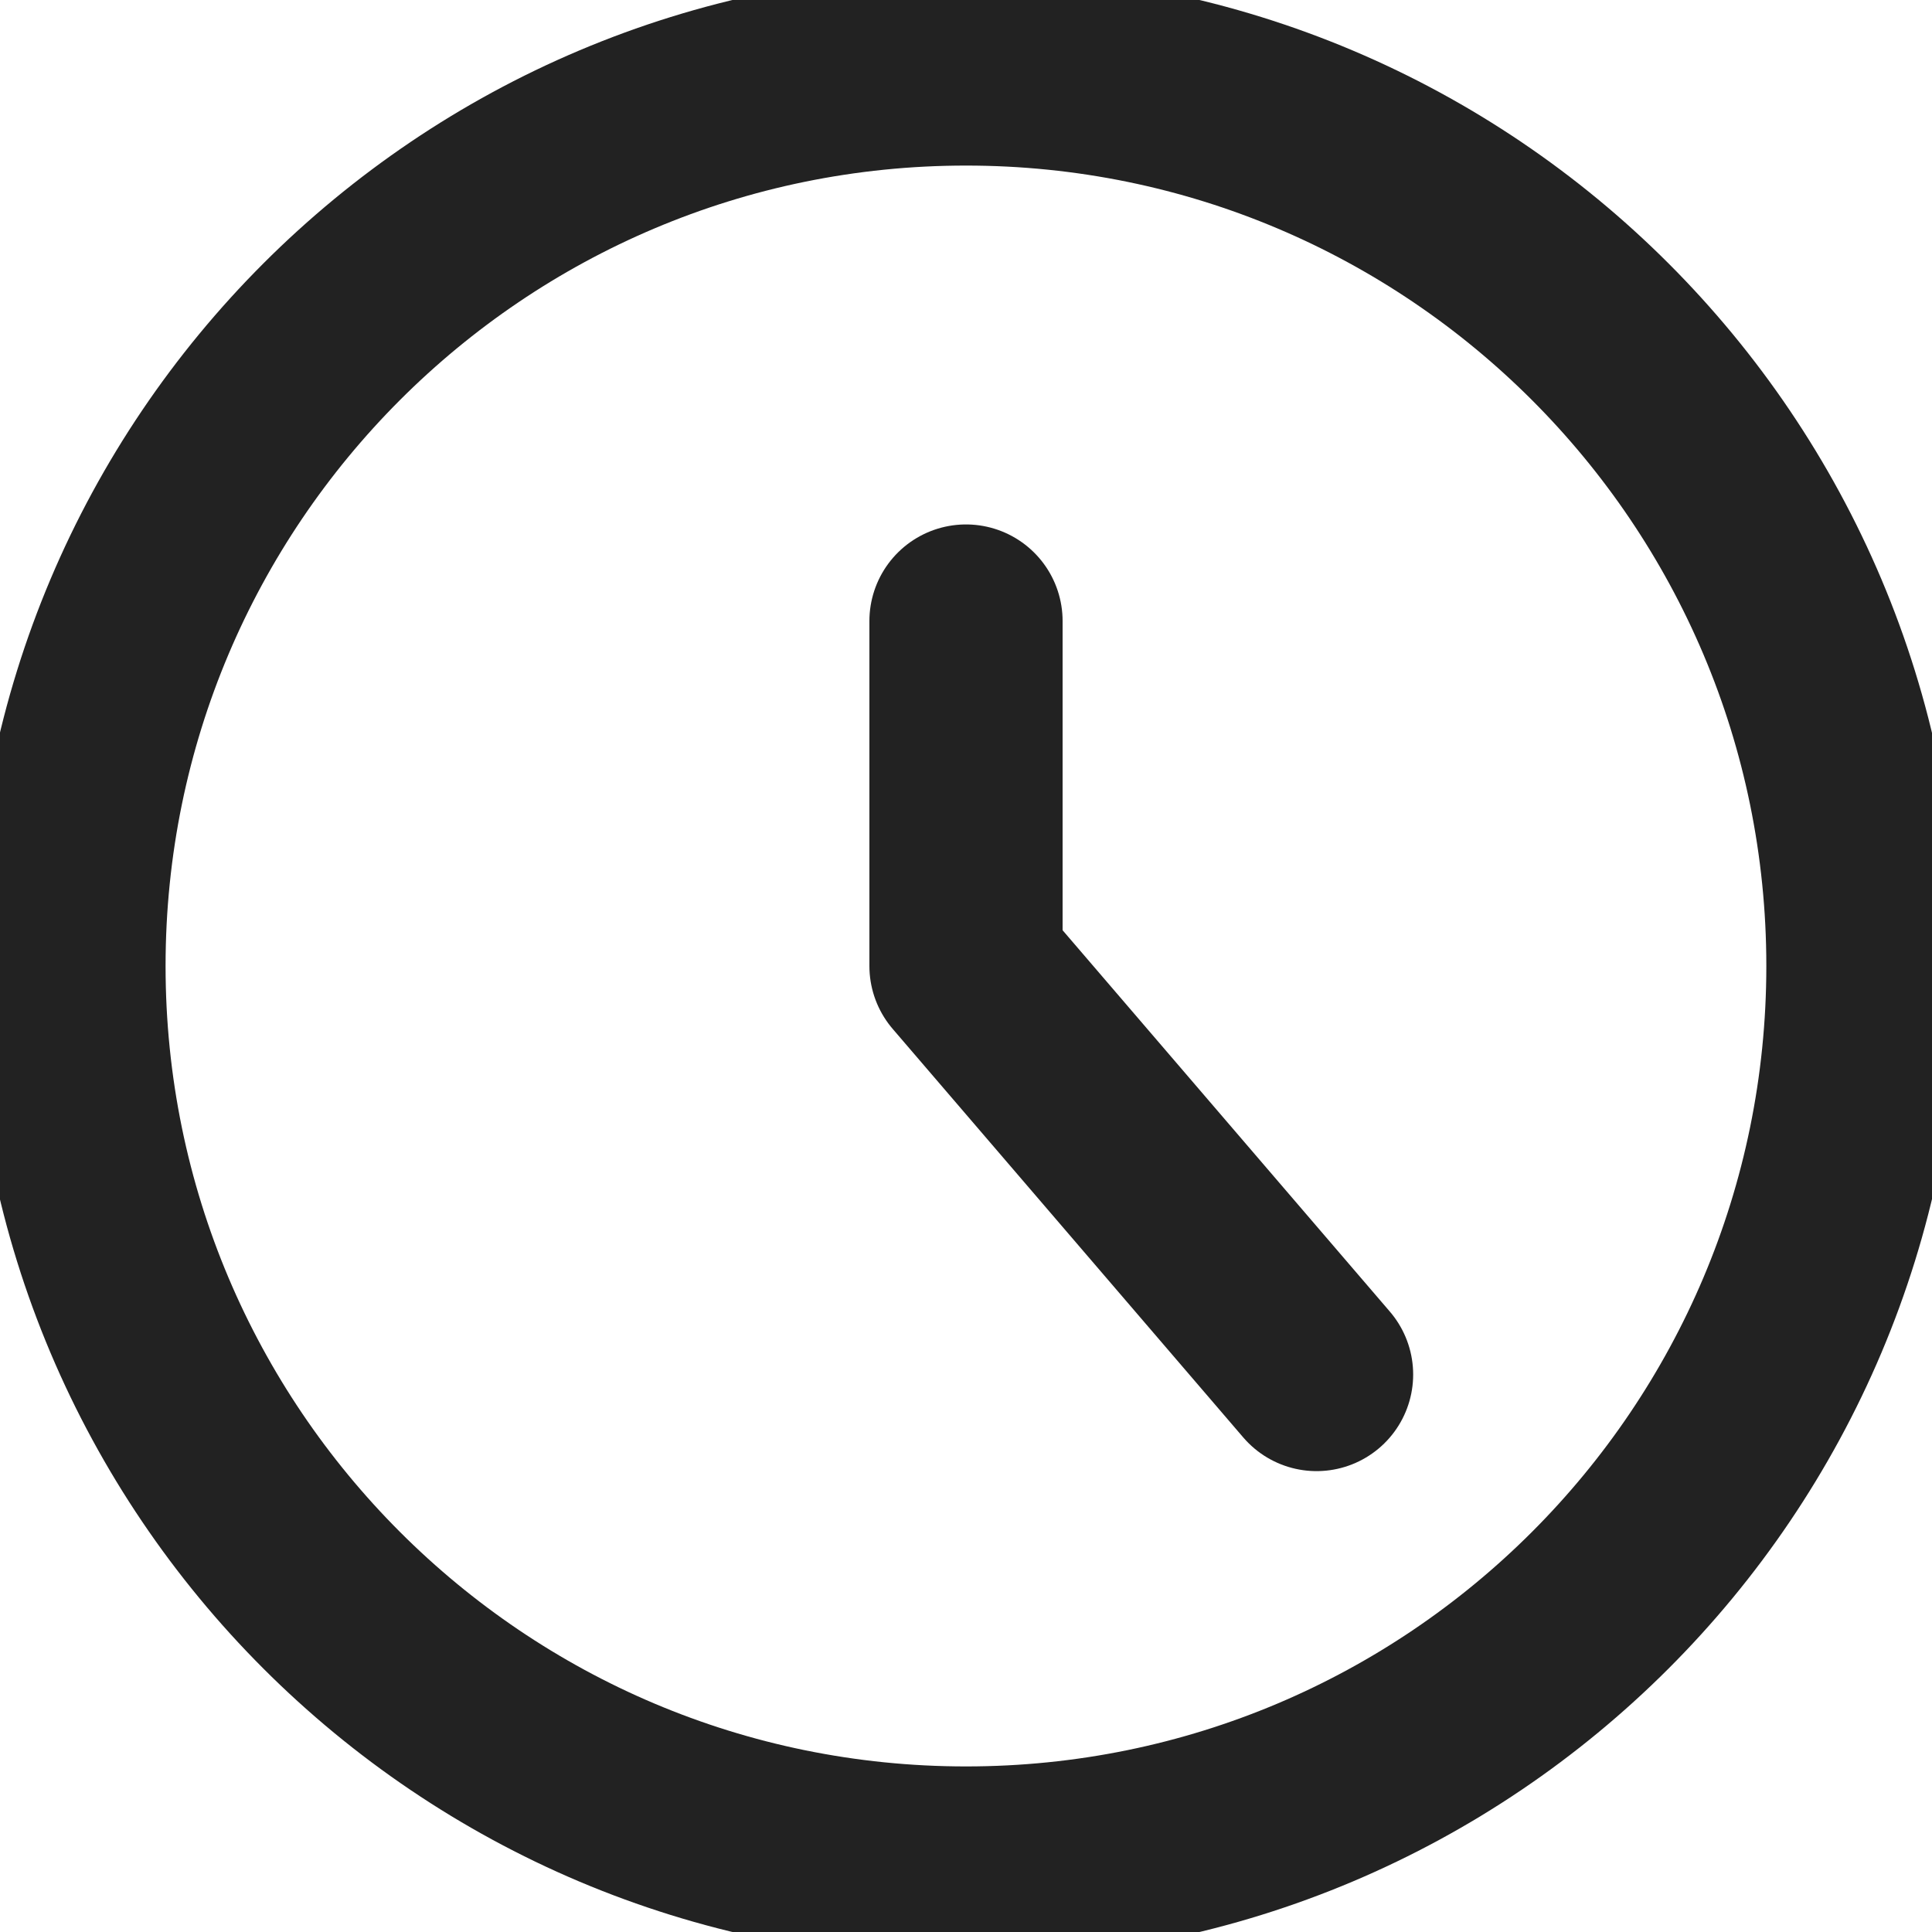 <svg width="20" height="20" viewBox="0 0 20 20" fill="none" xmlns="http://www.w3.org/2000/svg">
<g clip-path="url(#clip0_497_327)">
<path d="M10 19.286C15.128 19.286 19.285 15.128 19.285 10C19.285 4.872 15.128 0.714 10 0.714C4.871 0.714 0.714 4.872 0.714 10C0.714 15.128 4.871 19.286 10 19.286Z" stroke="#222222" stroke-width="2" stroke-linecap="round" stroke-linejoin="round"/>
<path d="M10 6.429V10L13.629 14.229" stroke="#222222" stroke-width="2" stroke-linecap="round" stroke-linejoin="round"/>
</g>
<defs>
<clipPath id="clip0_497_327">
<rect width="20" height="20" fill="white"/>
</clipPath>
</defs>
</svg>
